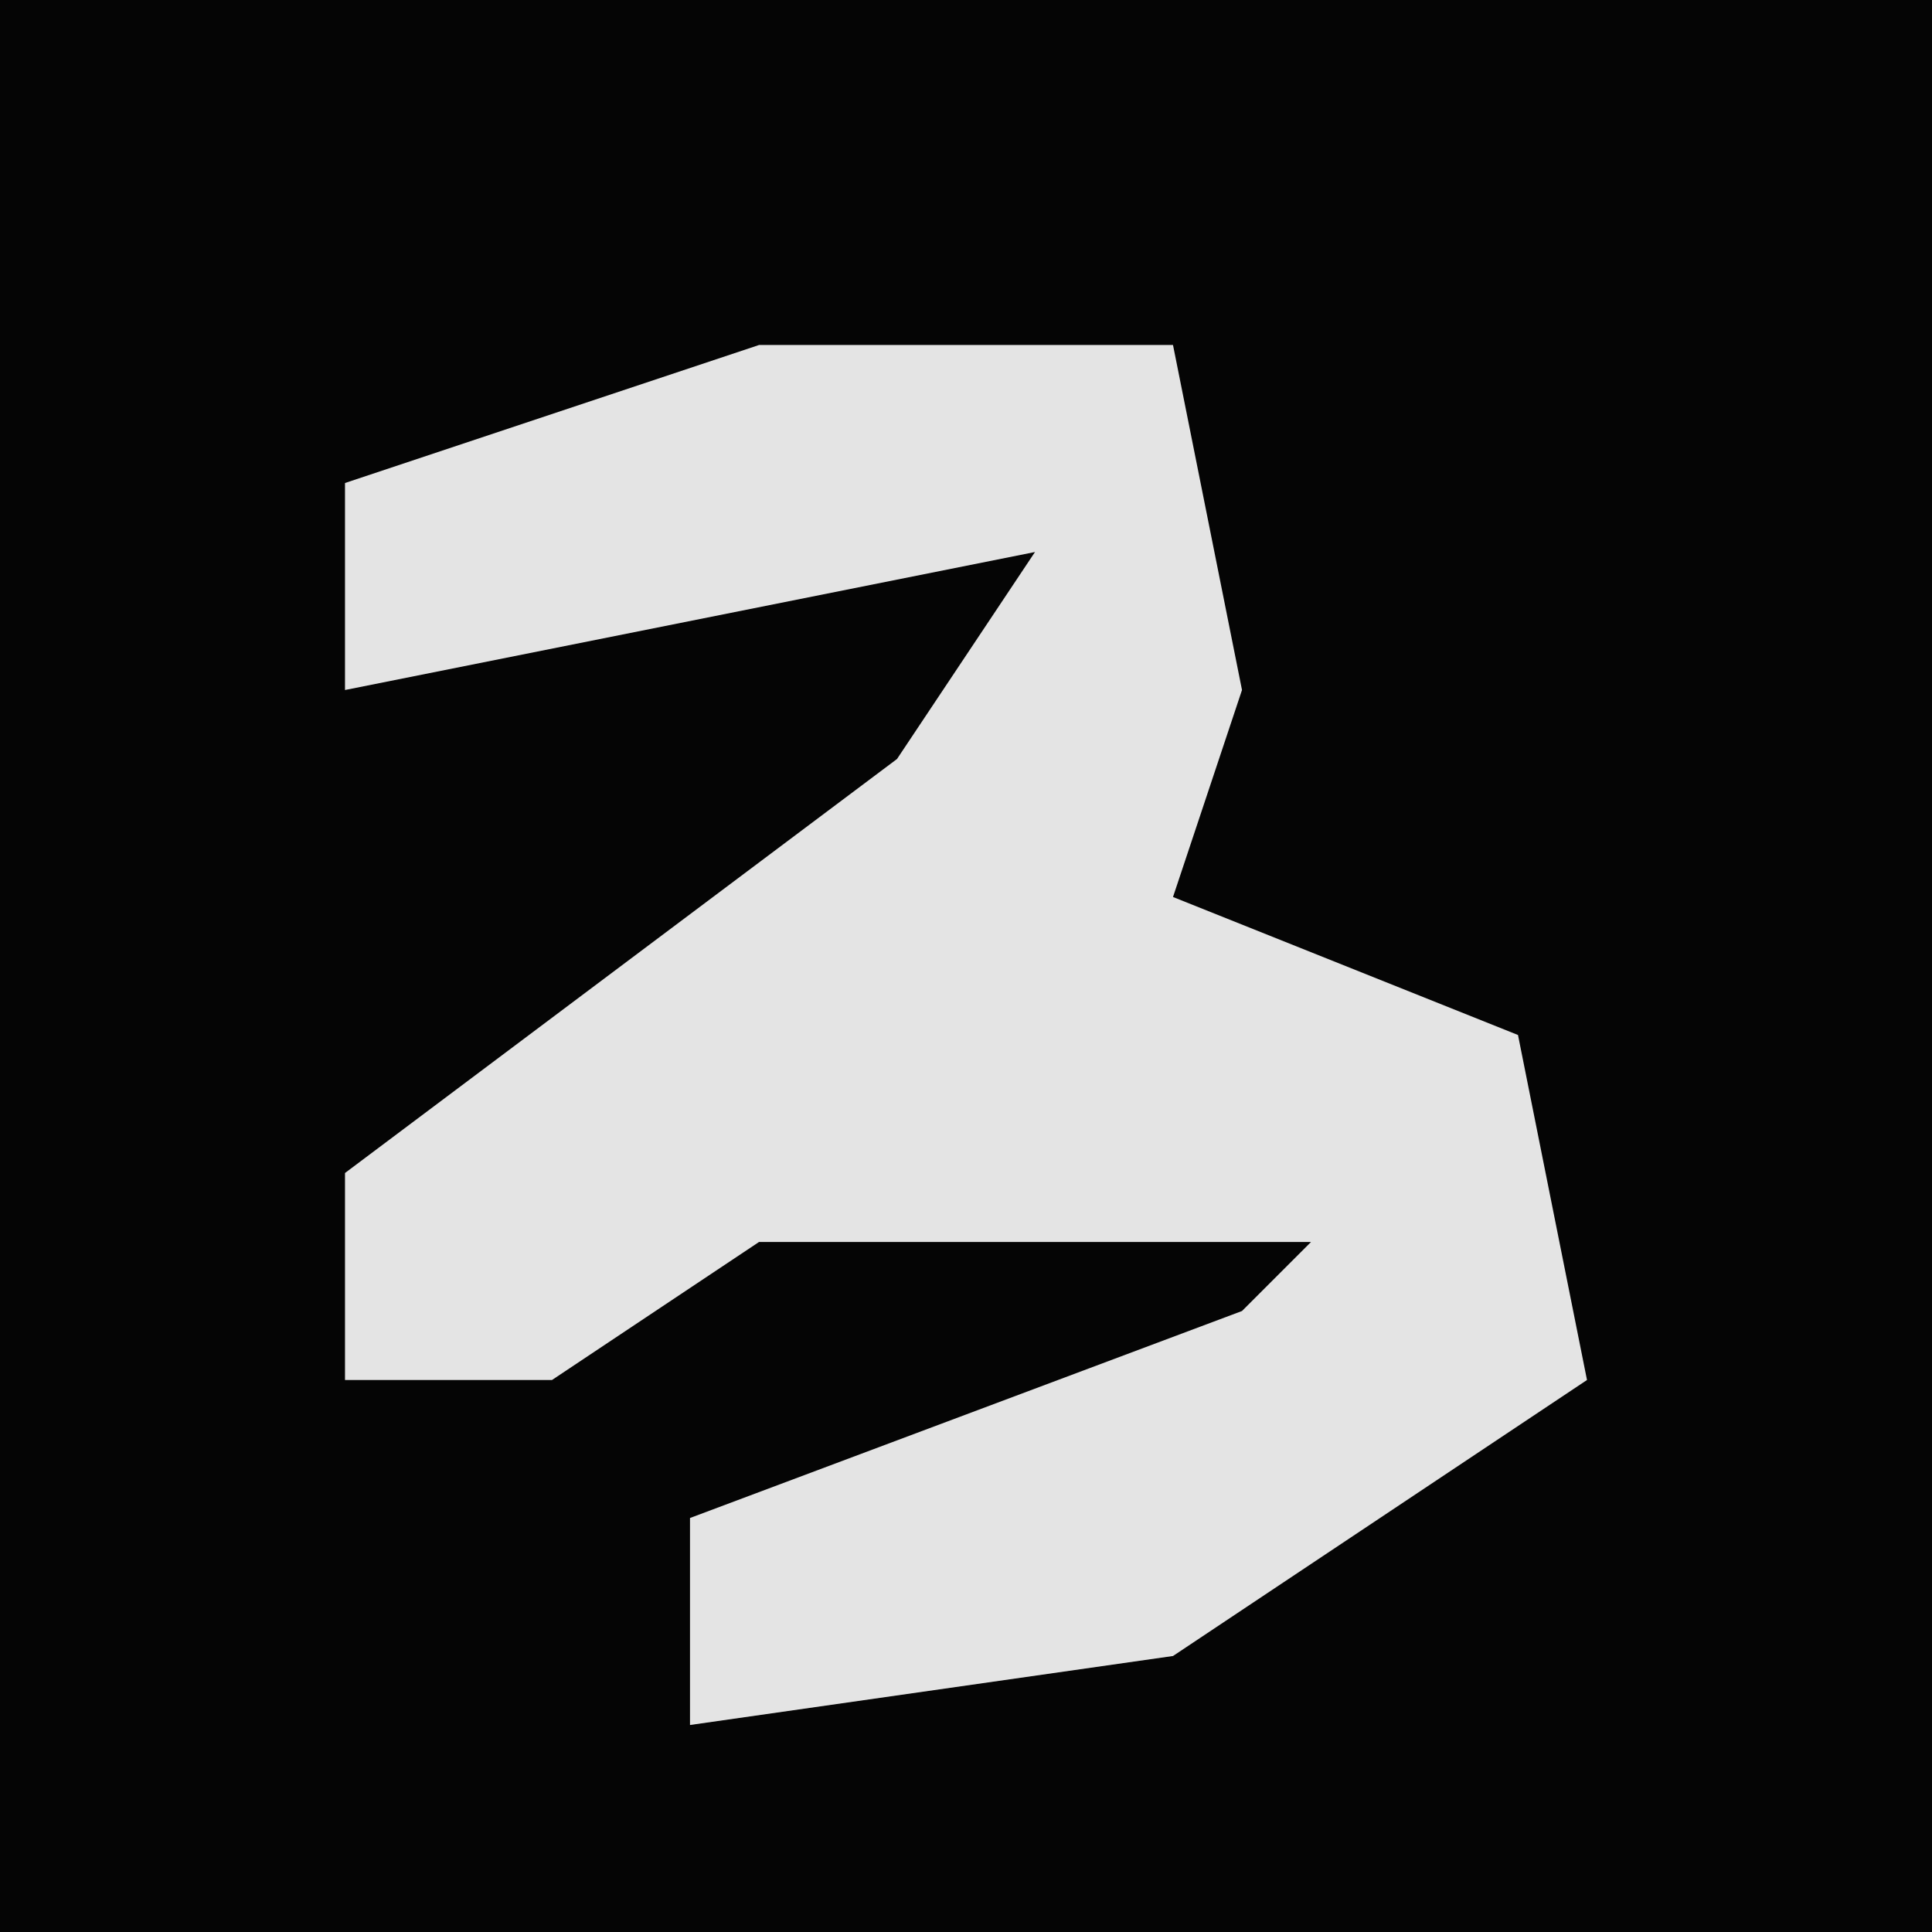 <?xml version="1.0" encoding="UTF-8"?>
<svg version="1.1" xmlns="http://www.w3.org/2000/svg" width="28" height="28">
<path d="M0,0 L28,0 L28,28 L0,28 Z " fill="#050505" transform="translate(0,0)"/>
<path d="M0,0 L6,0 L7,5 L6,8 L11,10 L12,15 L6,19 L-1,20 L-1,17 L7,14 L8,13 L0,13 L-3,15 L-6,15 L-6,12 L2,6 L4,3 L-6,5 L-6,2 Z " fill="#E4E4E4" transform="translate(11,5)"/>
</svg>
